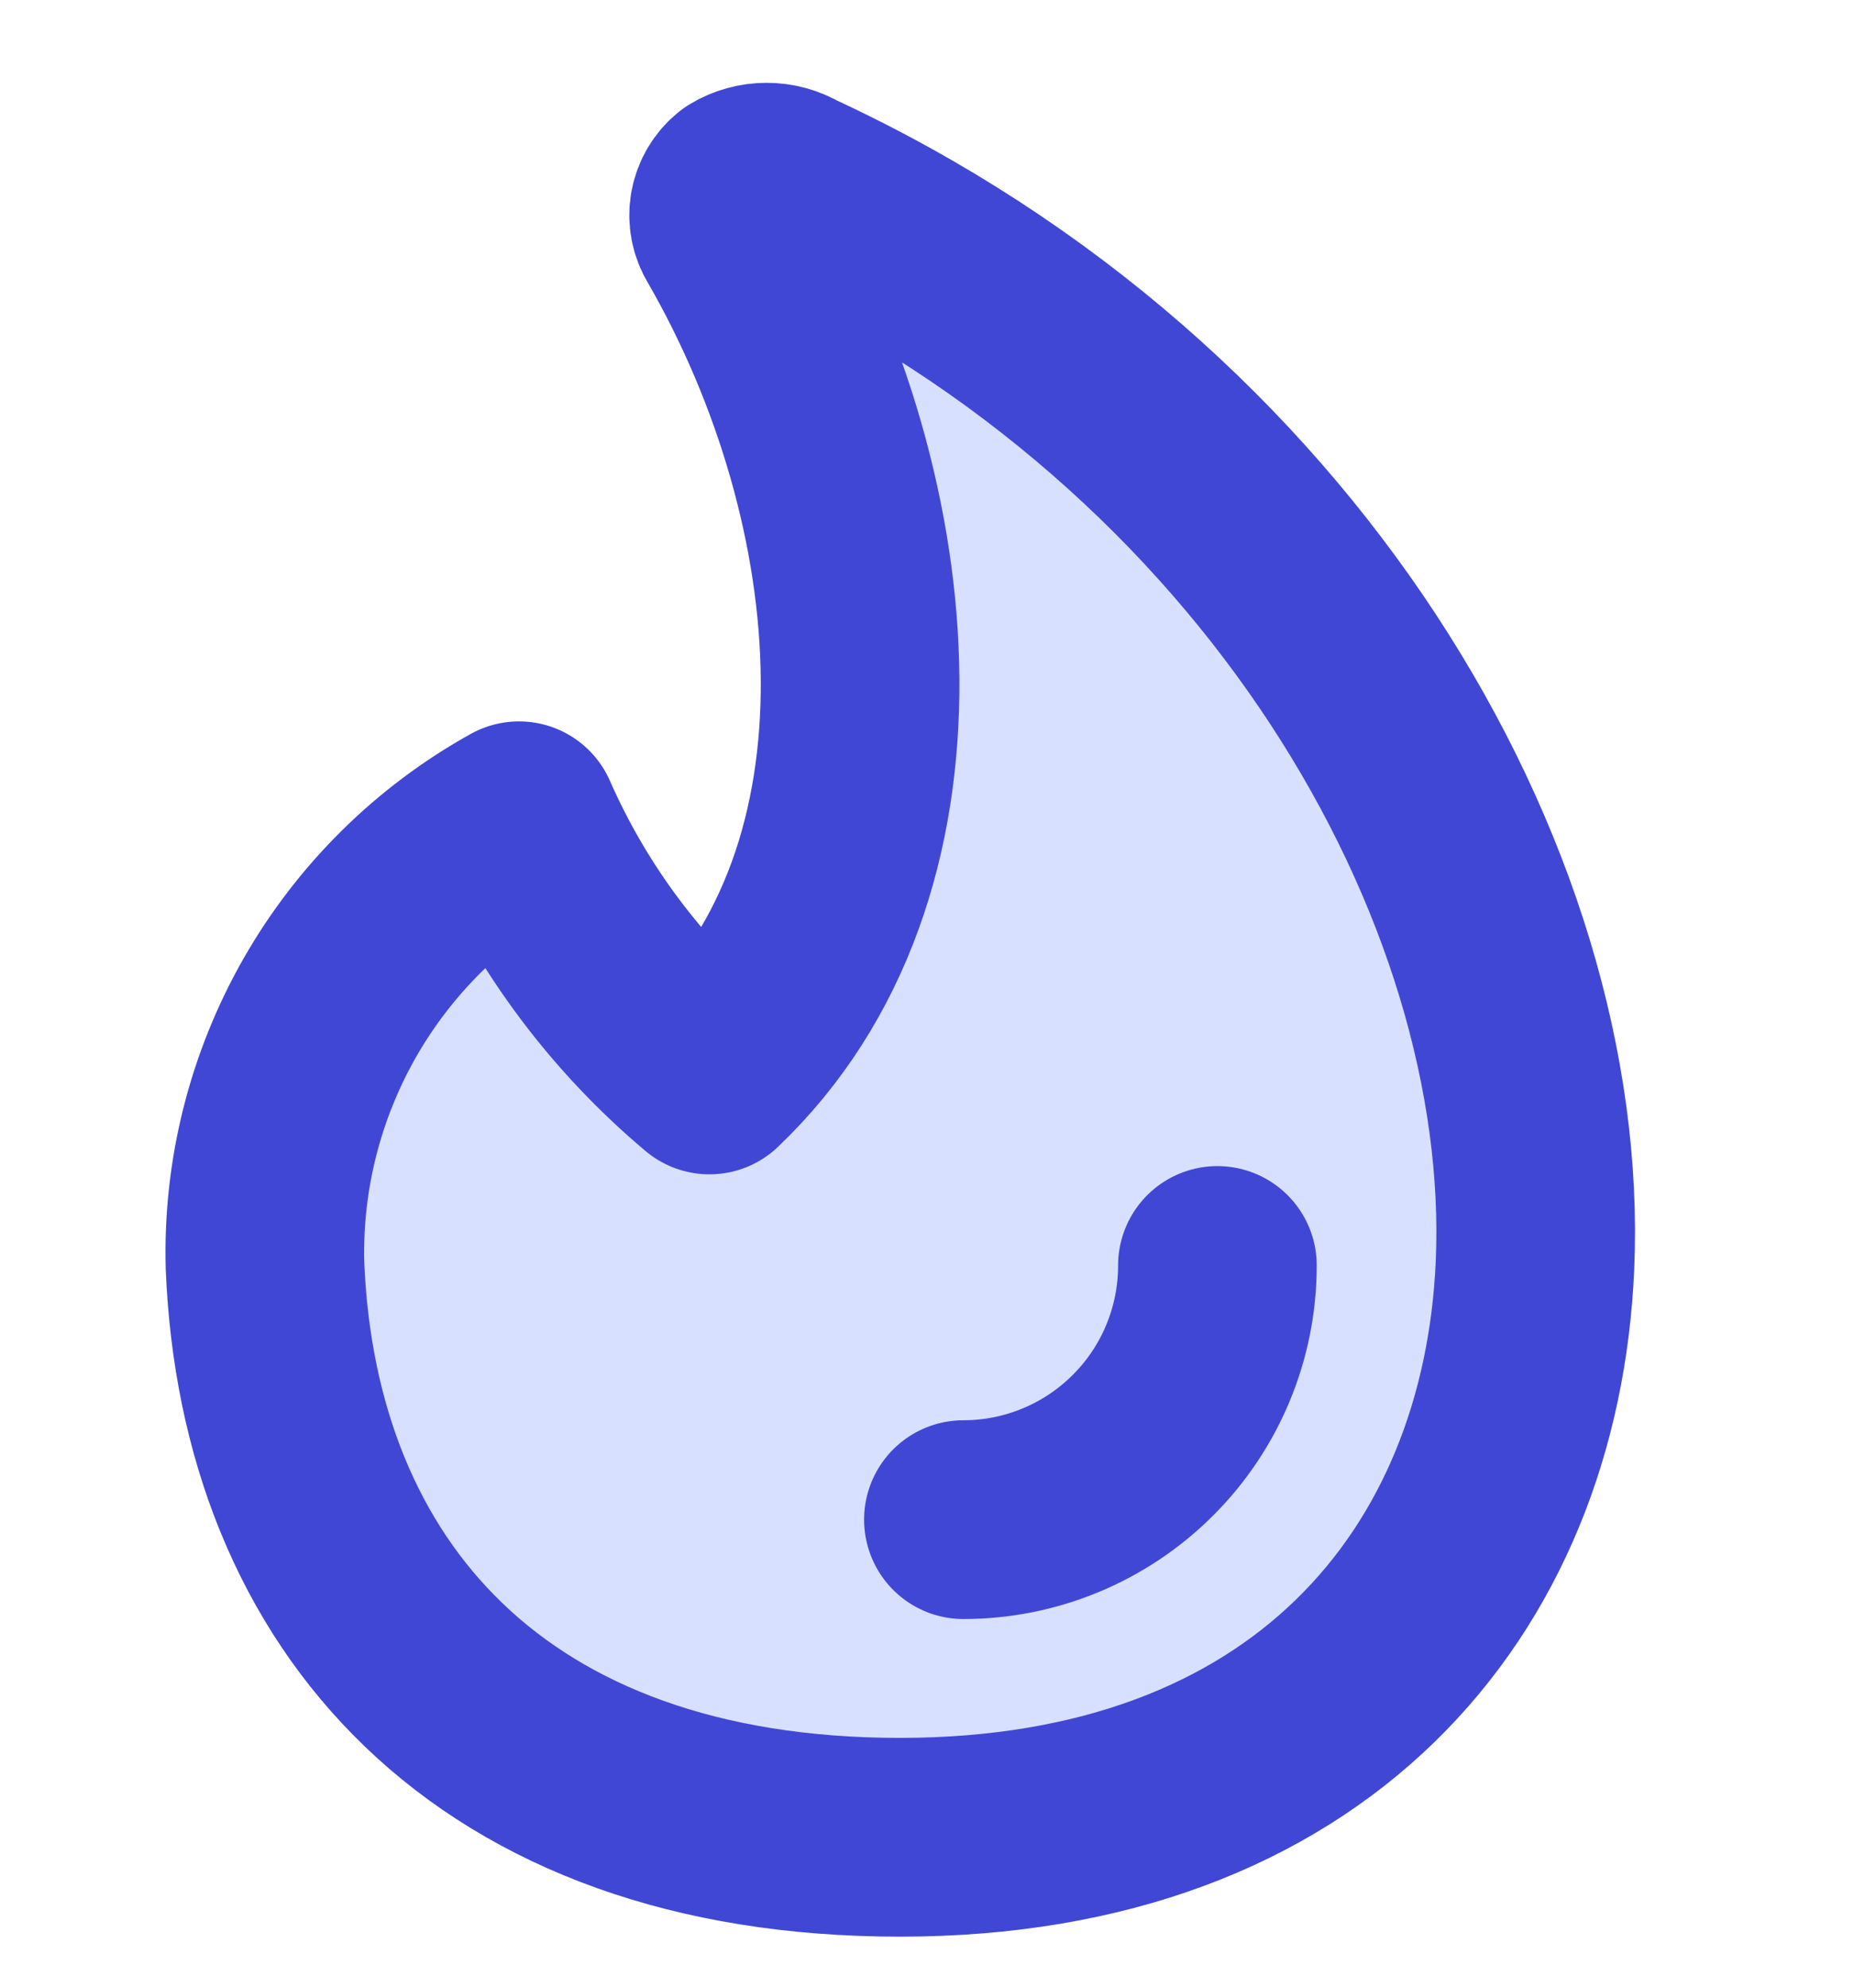 <svg fill="none" height="15" viewBox="0 0 14 15" width="14" xmlns="http://www.w3.org/2000/svg"><path d="m5.981 1.428c-.058-.035-.124-.053-.192-.053-.068 0-.134.018-.192.053-.048.038-.08.092-.091.152-.011.06.001.122.033.174 1.18 2.043 1.429 4.824-.182 6.358-.62-.521-1.112-1.177-1.438-1.918-.596.331-1.09.819-1.428 1.41-.338.592-.508 1.265-.49 1.946.101 2.495 1.707 4.315 4.795 4.315 3.088 0 4.689-1.918 4.795-4.315.125-2.877-1.918-6.415-5.61-8.122z" fill="#d7e0ff" stroke="#4147d5" stroke-linecap="round" stroke-linejoin="round" stroke-width="1.5"/><path d="m9.193 9.55c0 .509-.202.997-.562 1.356-.36.36-.848.562-1.356.562" fill="#d7e0ff"/><path d="m9.193 9.55c0 .509-.202.997-.562 1.356-.36.36-.848.562-1.356.562" stroke="#4147d5" stroke-linecap="round" stroke-linejoin="round" stroke-width="1.5"/></svg>